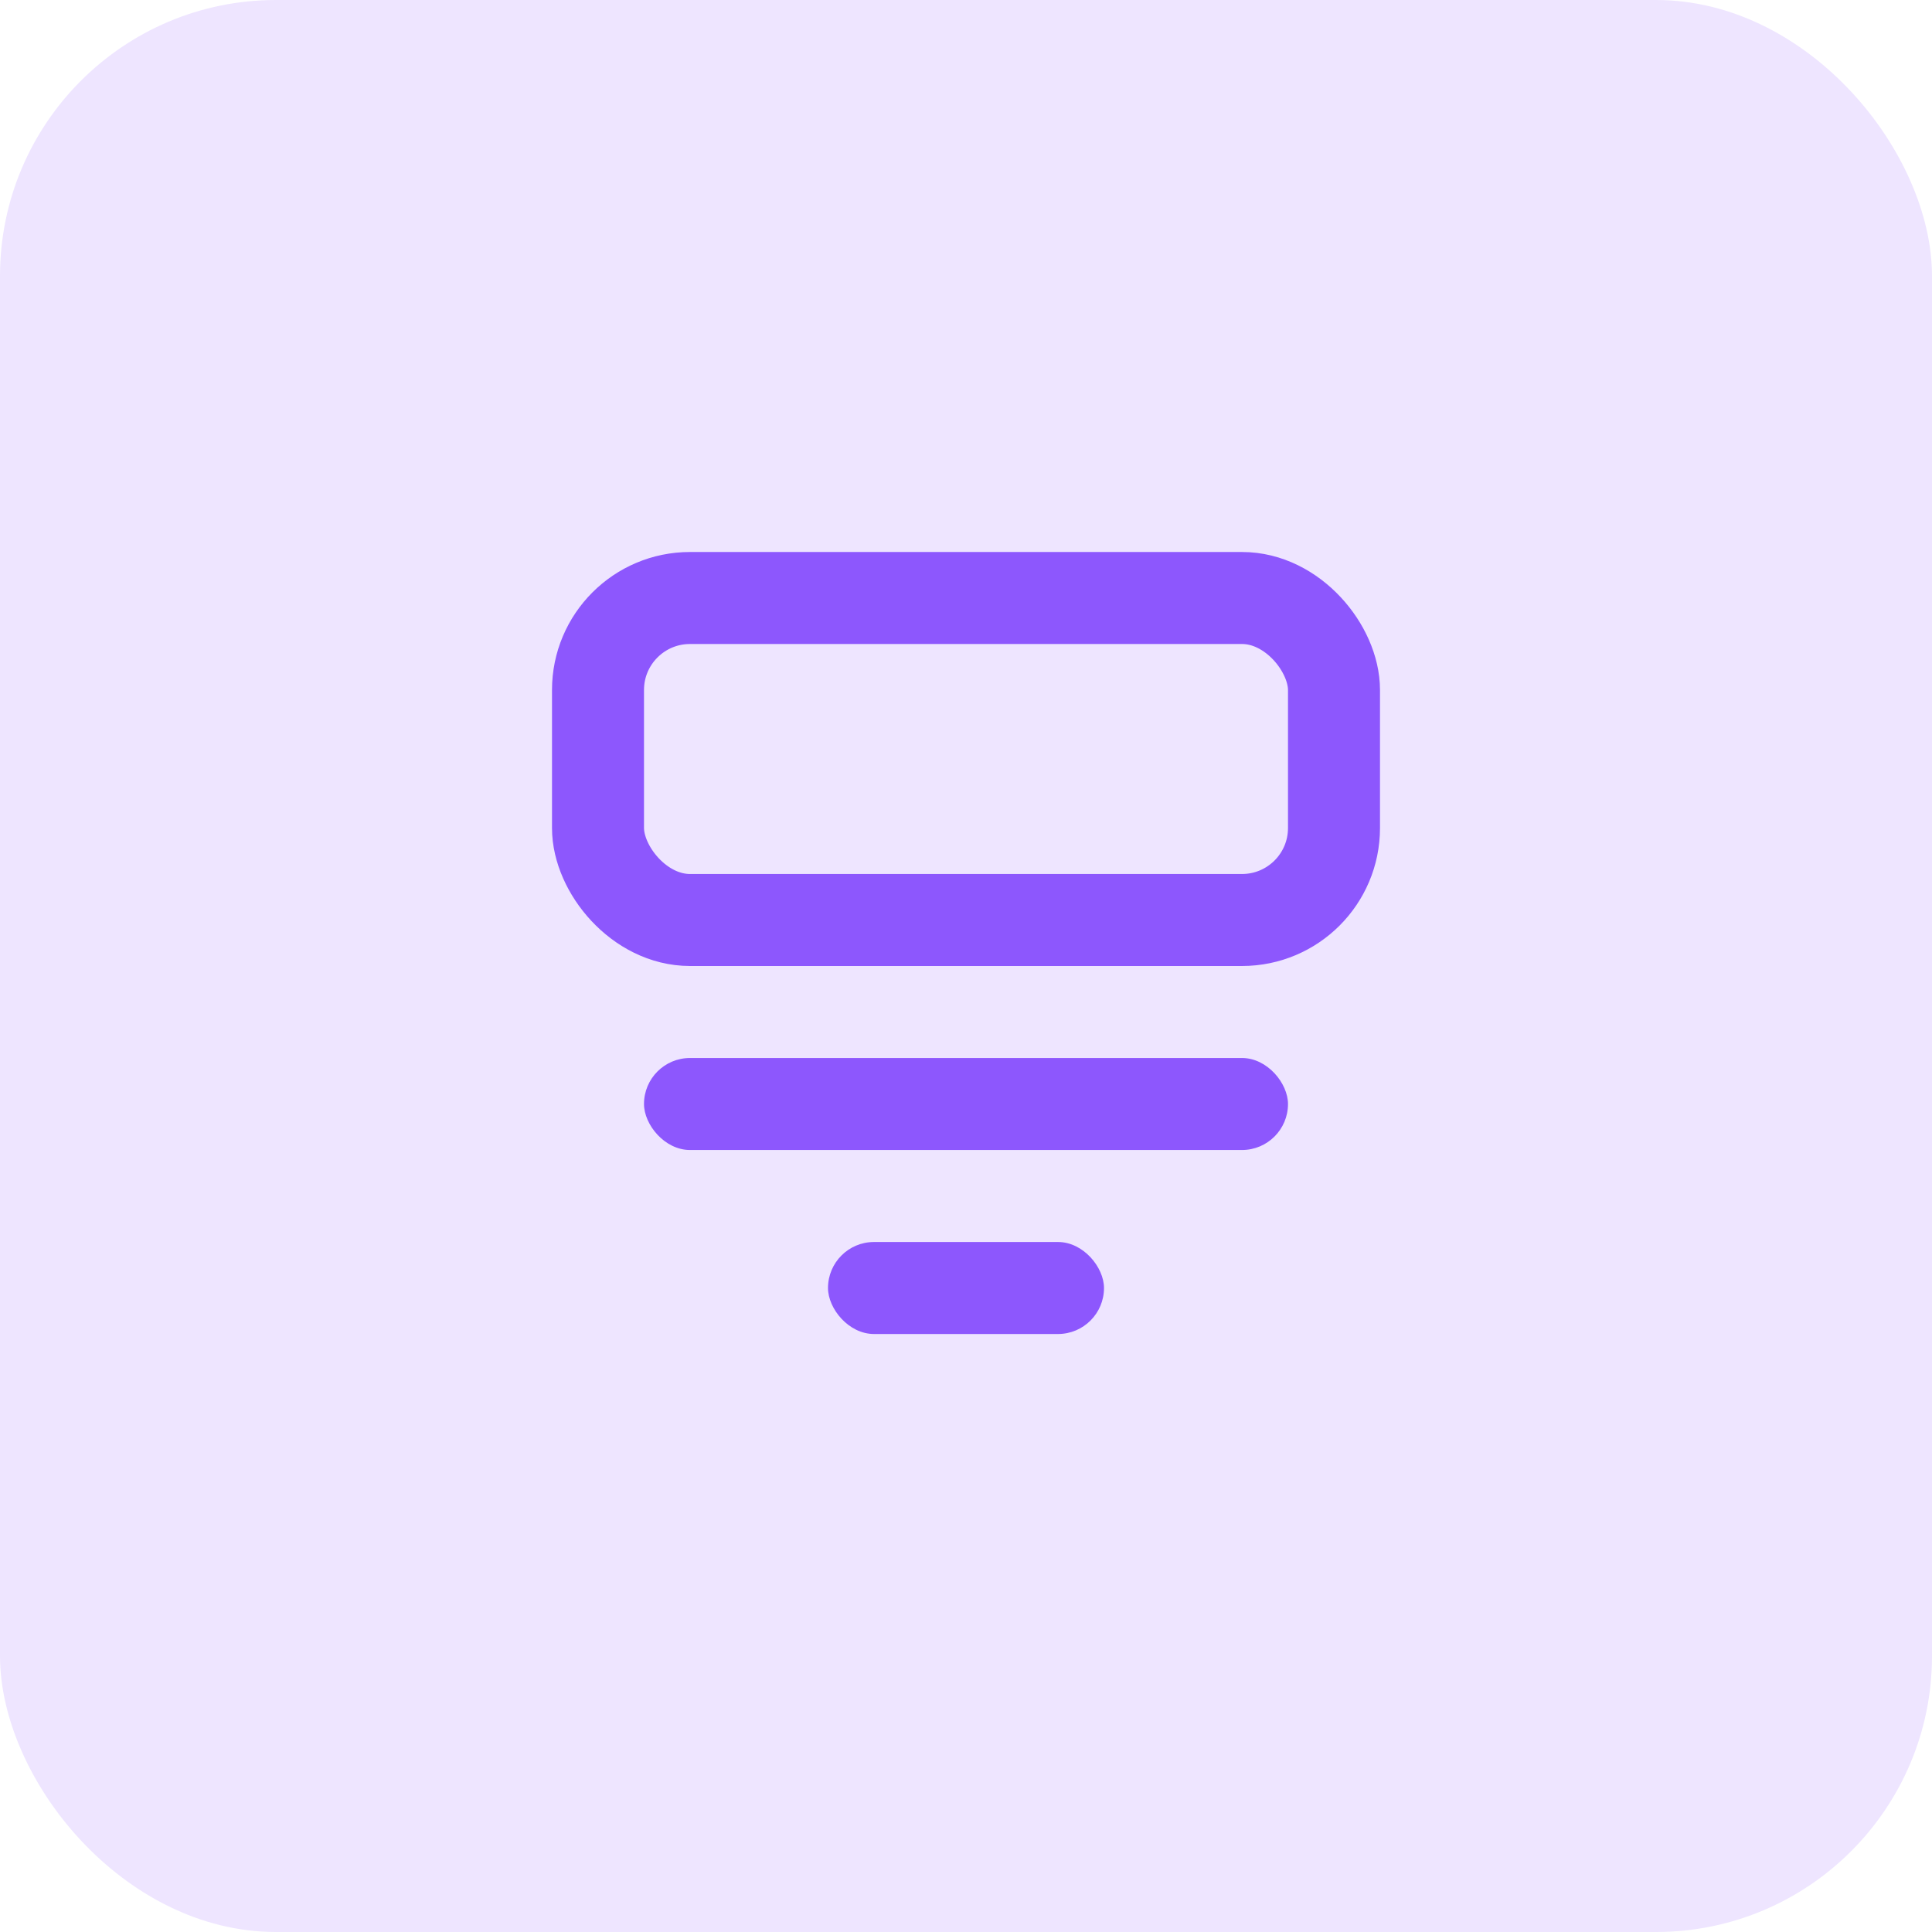 <svg width="42" height="42" viewBox="0 0 42 42" xmlns="http://www.w3.org/2000/svg">
    <g fill="none" fill-rule="evenodd">
        <rect fill="#EEE5FF" width="42" height="42" rx="6"/>
        <g transform="translate(12 12)">
            <rect stroke="#8D57FD" stroke-width="2" x="1" y="1" width="16" height="7" rx="2"/>
            <rect fill="#8D57FD" x="6" y="15" width="6" height="2" rx="1"/>
            <rect fill="#8D57FD" x="2" y="11" width="14" height="2" rx="1"/>
        </g>
    </g>
</svg>
